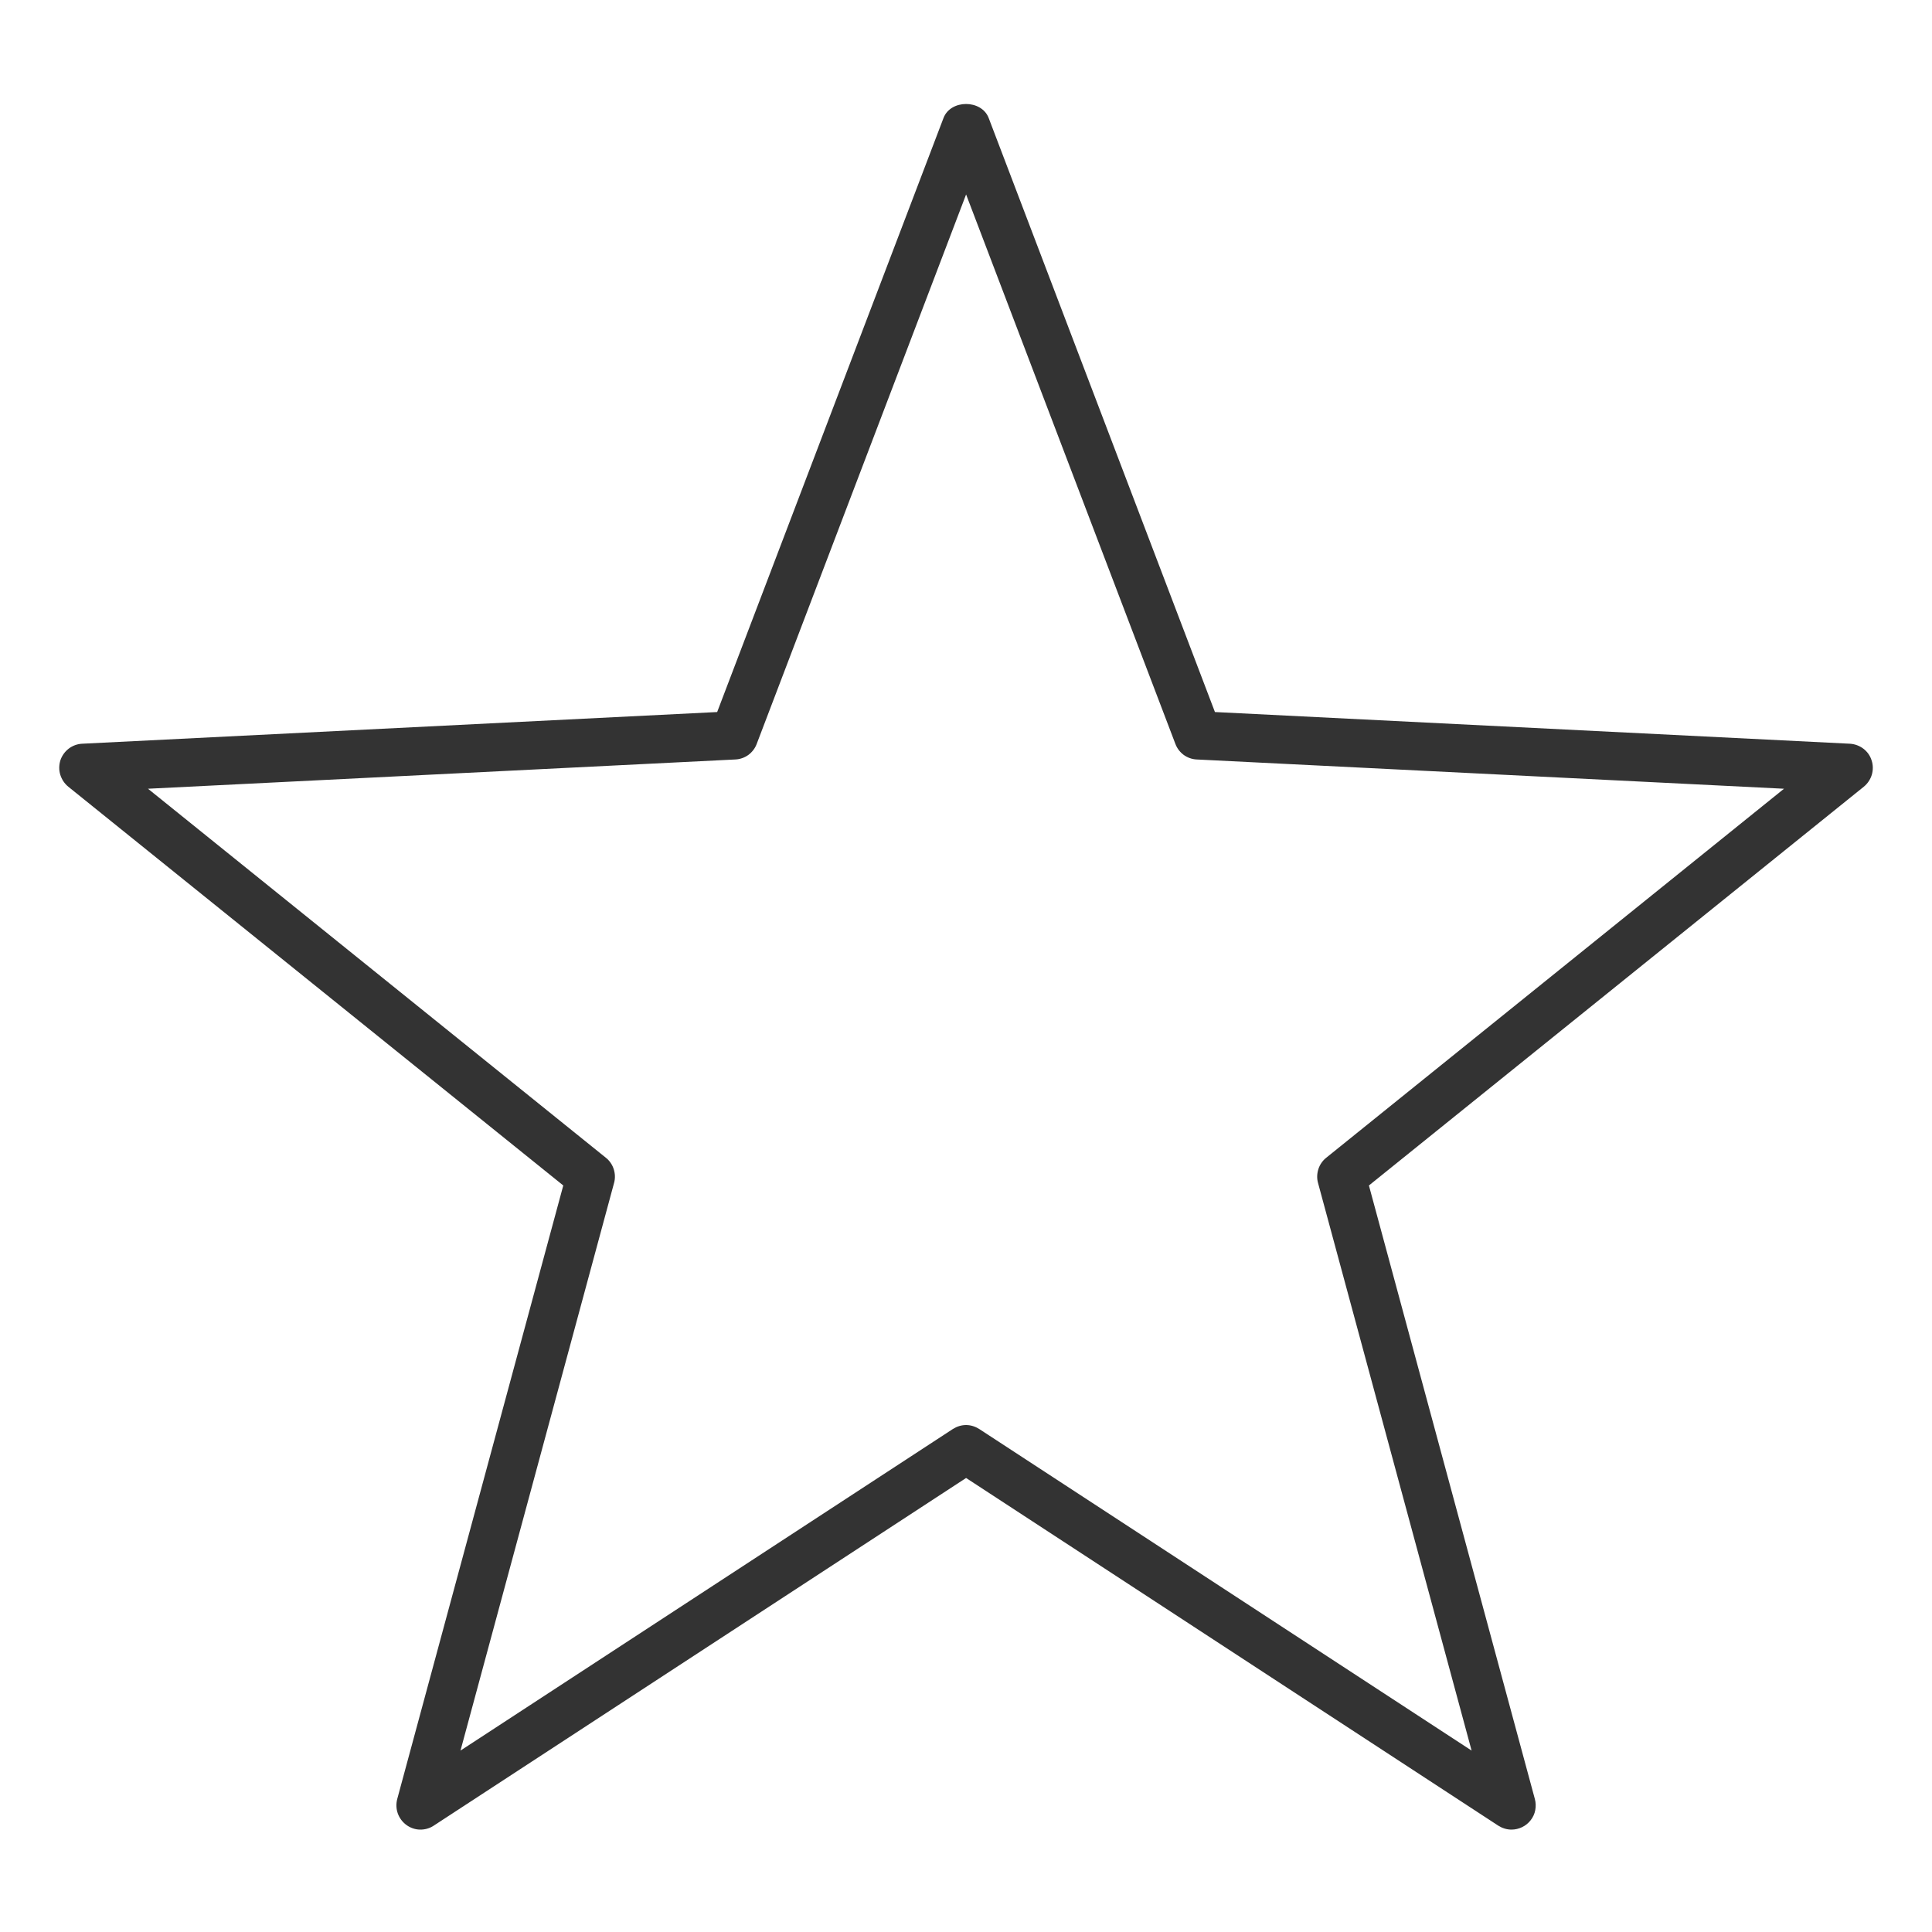 <svg width="20" height="20" viewBox="0 0 20 20" fill="none" xmlns="http://www.w3.org/2000/svg">
<path d="M15.647 18.94C15.598 18.94 15.551 18.925 15.51 18.899L10.001 15.3L4.49 18.899C4.448 18.927 4.398 18.941 4.347 18.94C4.297 18.939 4.248 18.922 4.207 18.892C4.166 18.862 4.135 18.82 4.118 18.773C4.101 18.725 4.099 18.673 4.112 18.624L5.831 12.272L0.707 8.144C0.668 8.112 0.639 8.069 0.624 8.02C0.609 7.972 0.61 7.92 0.625 7.871C0.641 7.823 0.671 7.781 0.711 7.75C0.752 7.719 0.801 7.701 0.851 7.699L7.424 7.371L9.767 1.222C9.84 1.028 10.161 1.028 10.235 1.222L12.577 7.371L19.15 7.699C19.201 7.702 19.249 7.72 19.289 7.75C19.33 7.781 19.36 7.823 19.375 7.872C19.391 7.92 19.391 7.972 19.377 8.02C19.362 8.069 19.333 8.112 19.294 8.144L14.171 12.272L15.889 18.624C15.899 18.661 15.9 18.7 15.893 18.738C15.886 18.776 15.87 18.811 15.846 18.842C15.823 18.872 15.793 18.897 15.758 18.914C15.723 18.931 15.685 18.94 15.647 18.94ZM10.001 14.752C10.049 14.752 10.096 14.767 10.137 14.793L15.234 18.122L13.644 12.245C13.631 12.198 13.633 12.149 13.648 12.102C13.663 12.056 13.691 12.015 13.729 11.985L18.468 8.165L12.388 7.862C12.34 7.86 12.293 7.843 12.254 7.815C12.215 7.786 12.185 7.747 12.168 7.702L10.001 2.013L7.833 7.702C7.816 7.747 7.786 7.786 7.747 7.815C7.708 7.843 7.661 7.86 7.612 7.862L1.532 8.165L6.272 11.985C6.31 12.015 6.338 12.056 6.353 12.102C6.368 12.149 6.37 12.198 6.357 12.245L4.767 18.122L9.864 14.793C9.905 14.767 9.952 14.752 10.001 14.752Z" fill="#333333"/>
</svg>
